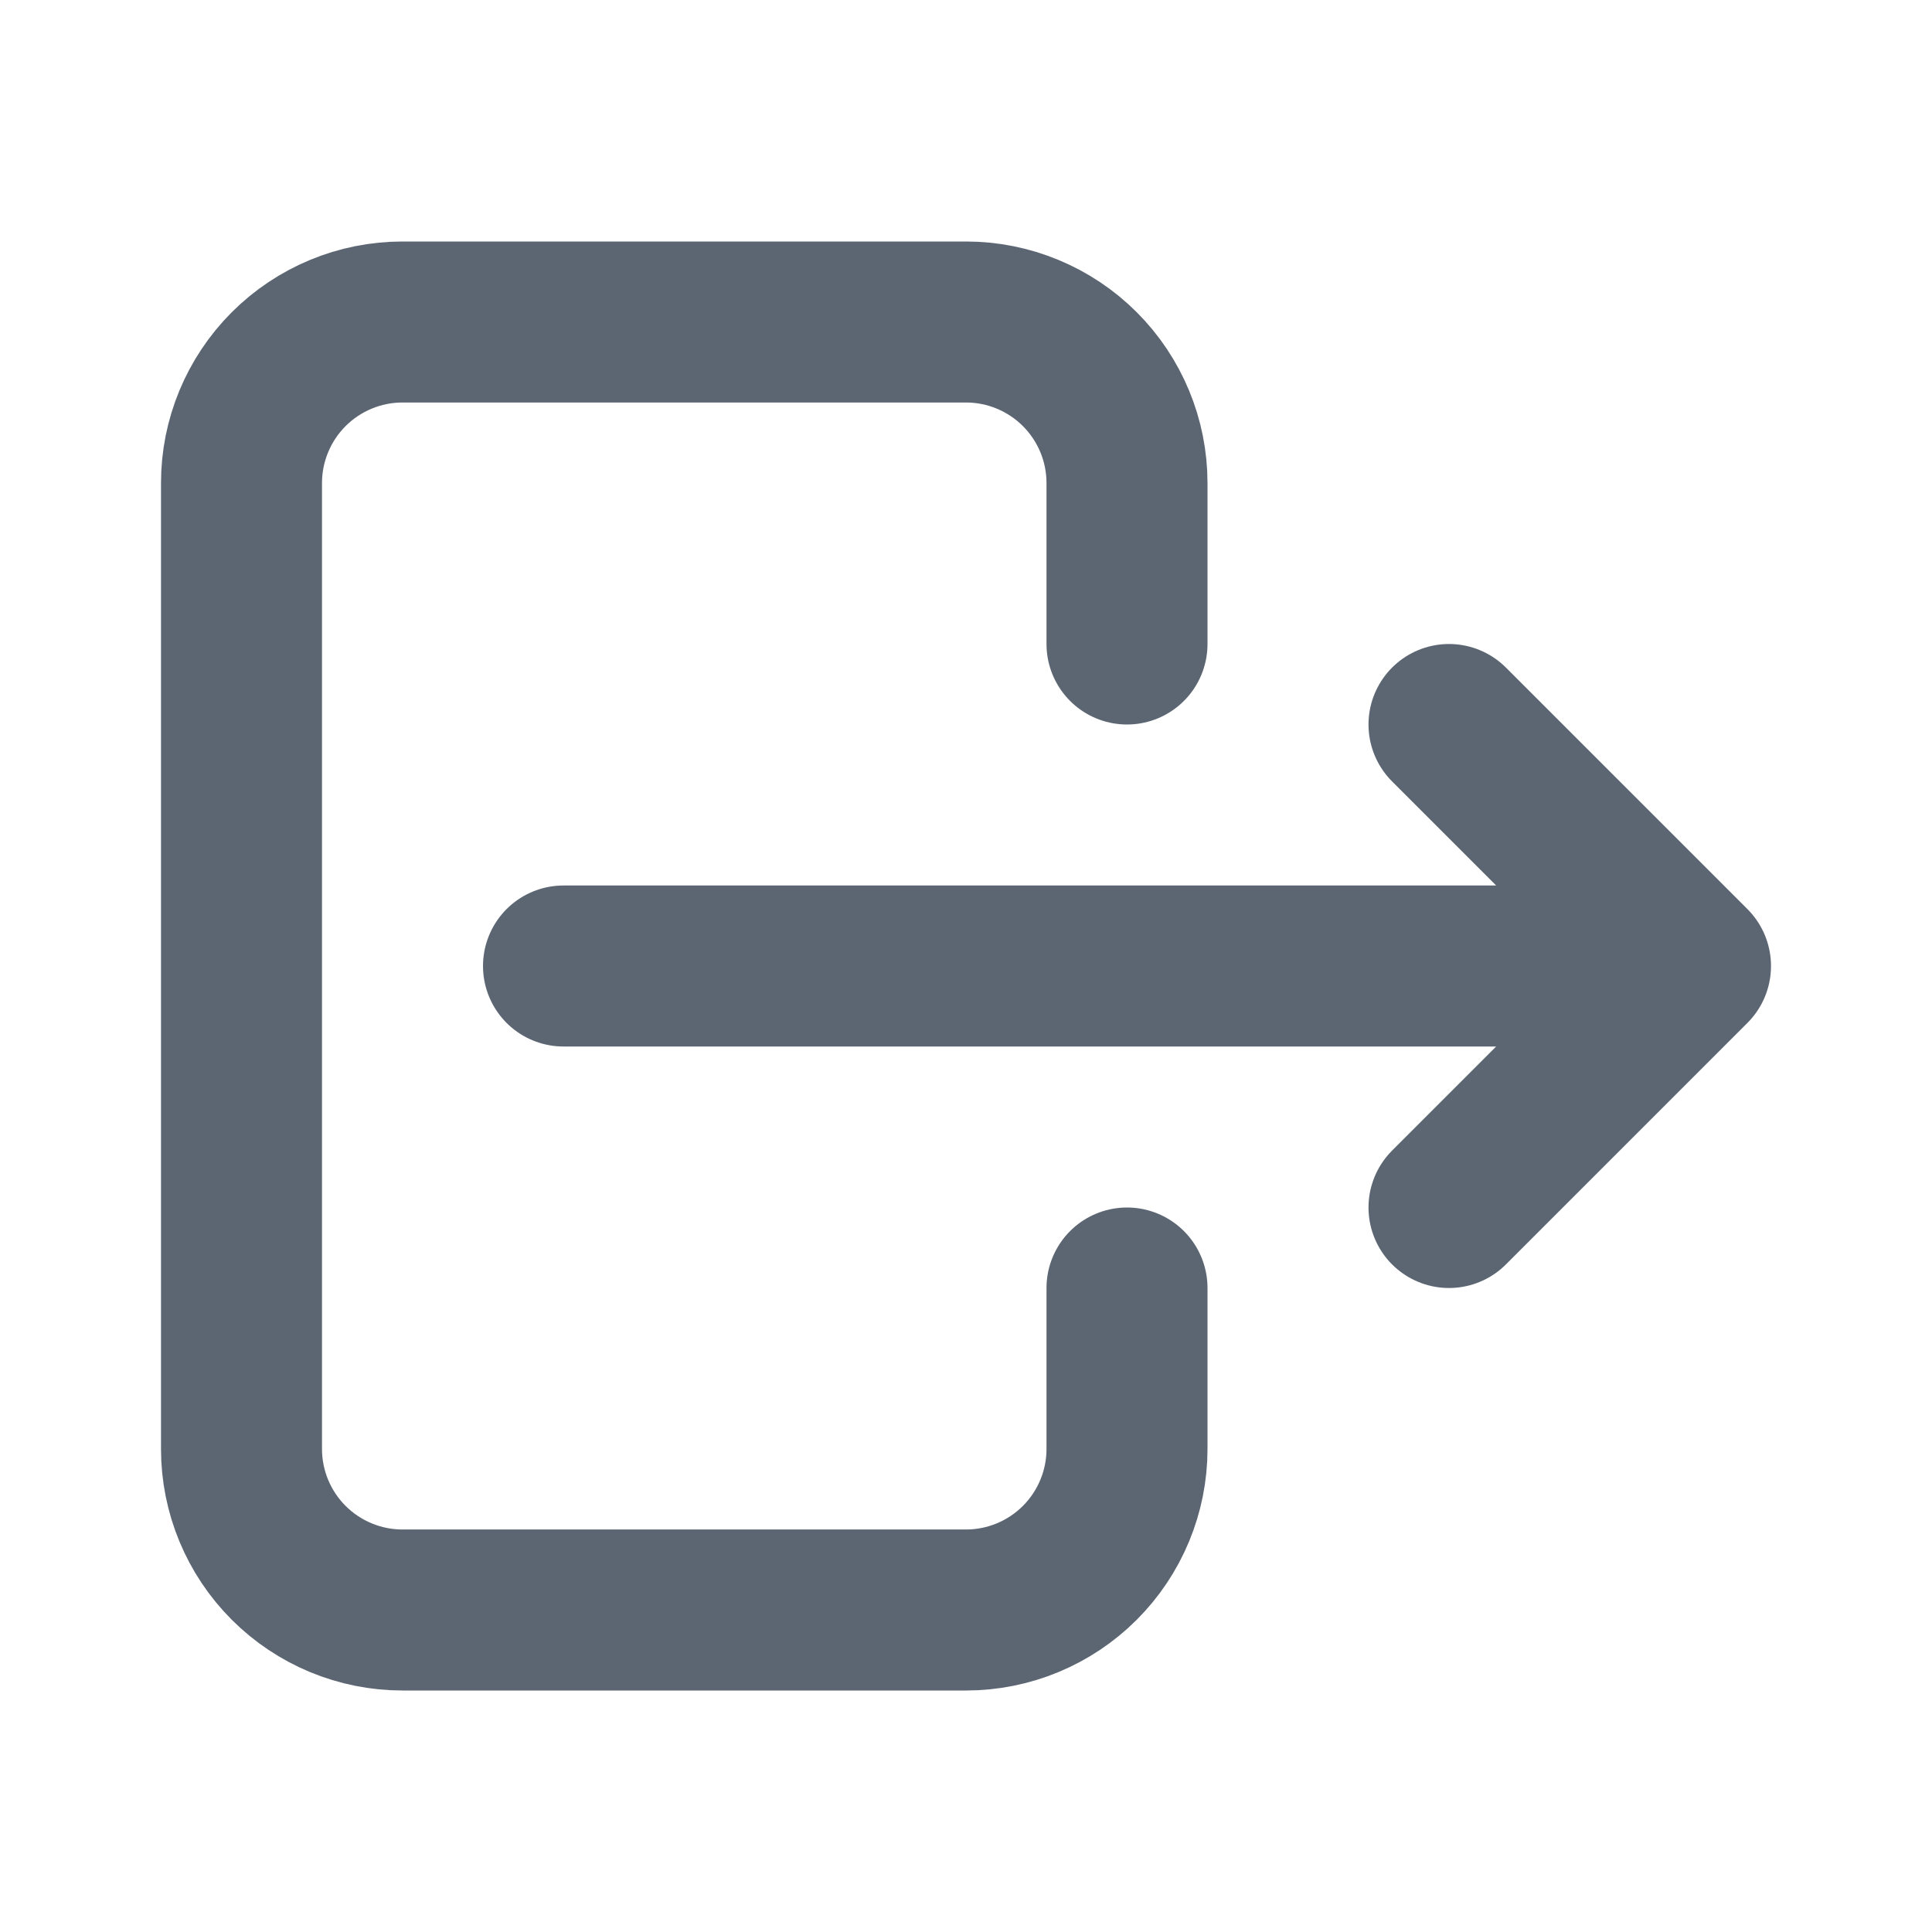 <svg width="24" height="24" viewBox="0 0 24 24" fill="none" xmlns="http://www.w3.org/2000/svg">
<g clip-path="url(#clip0_2951_29128)">
<g clip-path="url(#clip1_2951_29128)">
<path d="M14 8V6C14 5.47 13.789 4.961 13.414 4.586C13.039 4.211 12.53 4 12 4H5C4.47 4 3.961 4.211 3.586 4.586C3.211 4.961 3 5.47 3 6V18C3 18.53 3.211 19.039 3.586 19.414C3.961 19.789 4.47 20 5 20H12C12.53 20 13.039 19.789 13.414 19.414C13.789 19.039 14 18.53 14 18V16" stroke="#5C6673" stroke-width="2" stroke-linecap="round" stroke-linejoin="round"/>
<path d="M7 12H21M21 12L18 9M21 12L18 15" stroke="#5C6673" stroke-width="2" stroke-linecap="round" stroke-linejoin="round"/>
</g>
</g>
<defs>
<clipPath id="clip0_2951_29128">
<rect width="24" height="24" fill="white"/>
</clipPath>
<clipPath id="clip1_2951_29128">
<rect width="24" height="24" fill="white"/>
</clipPath>
</defs>
</svg>
